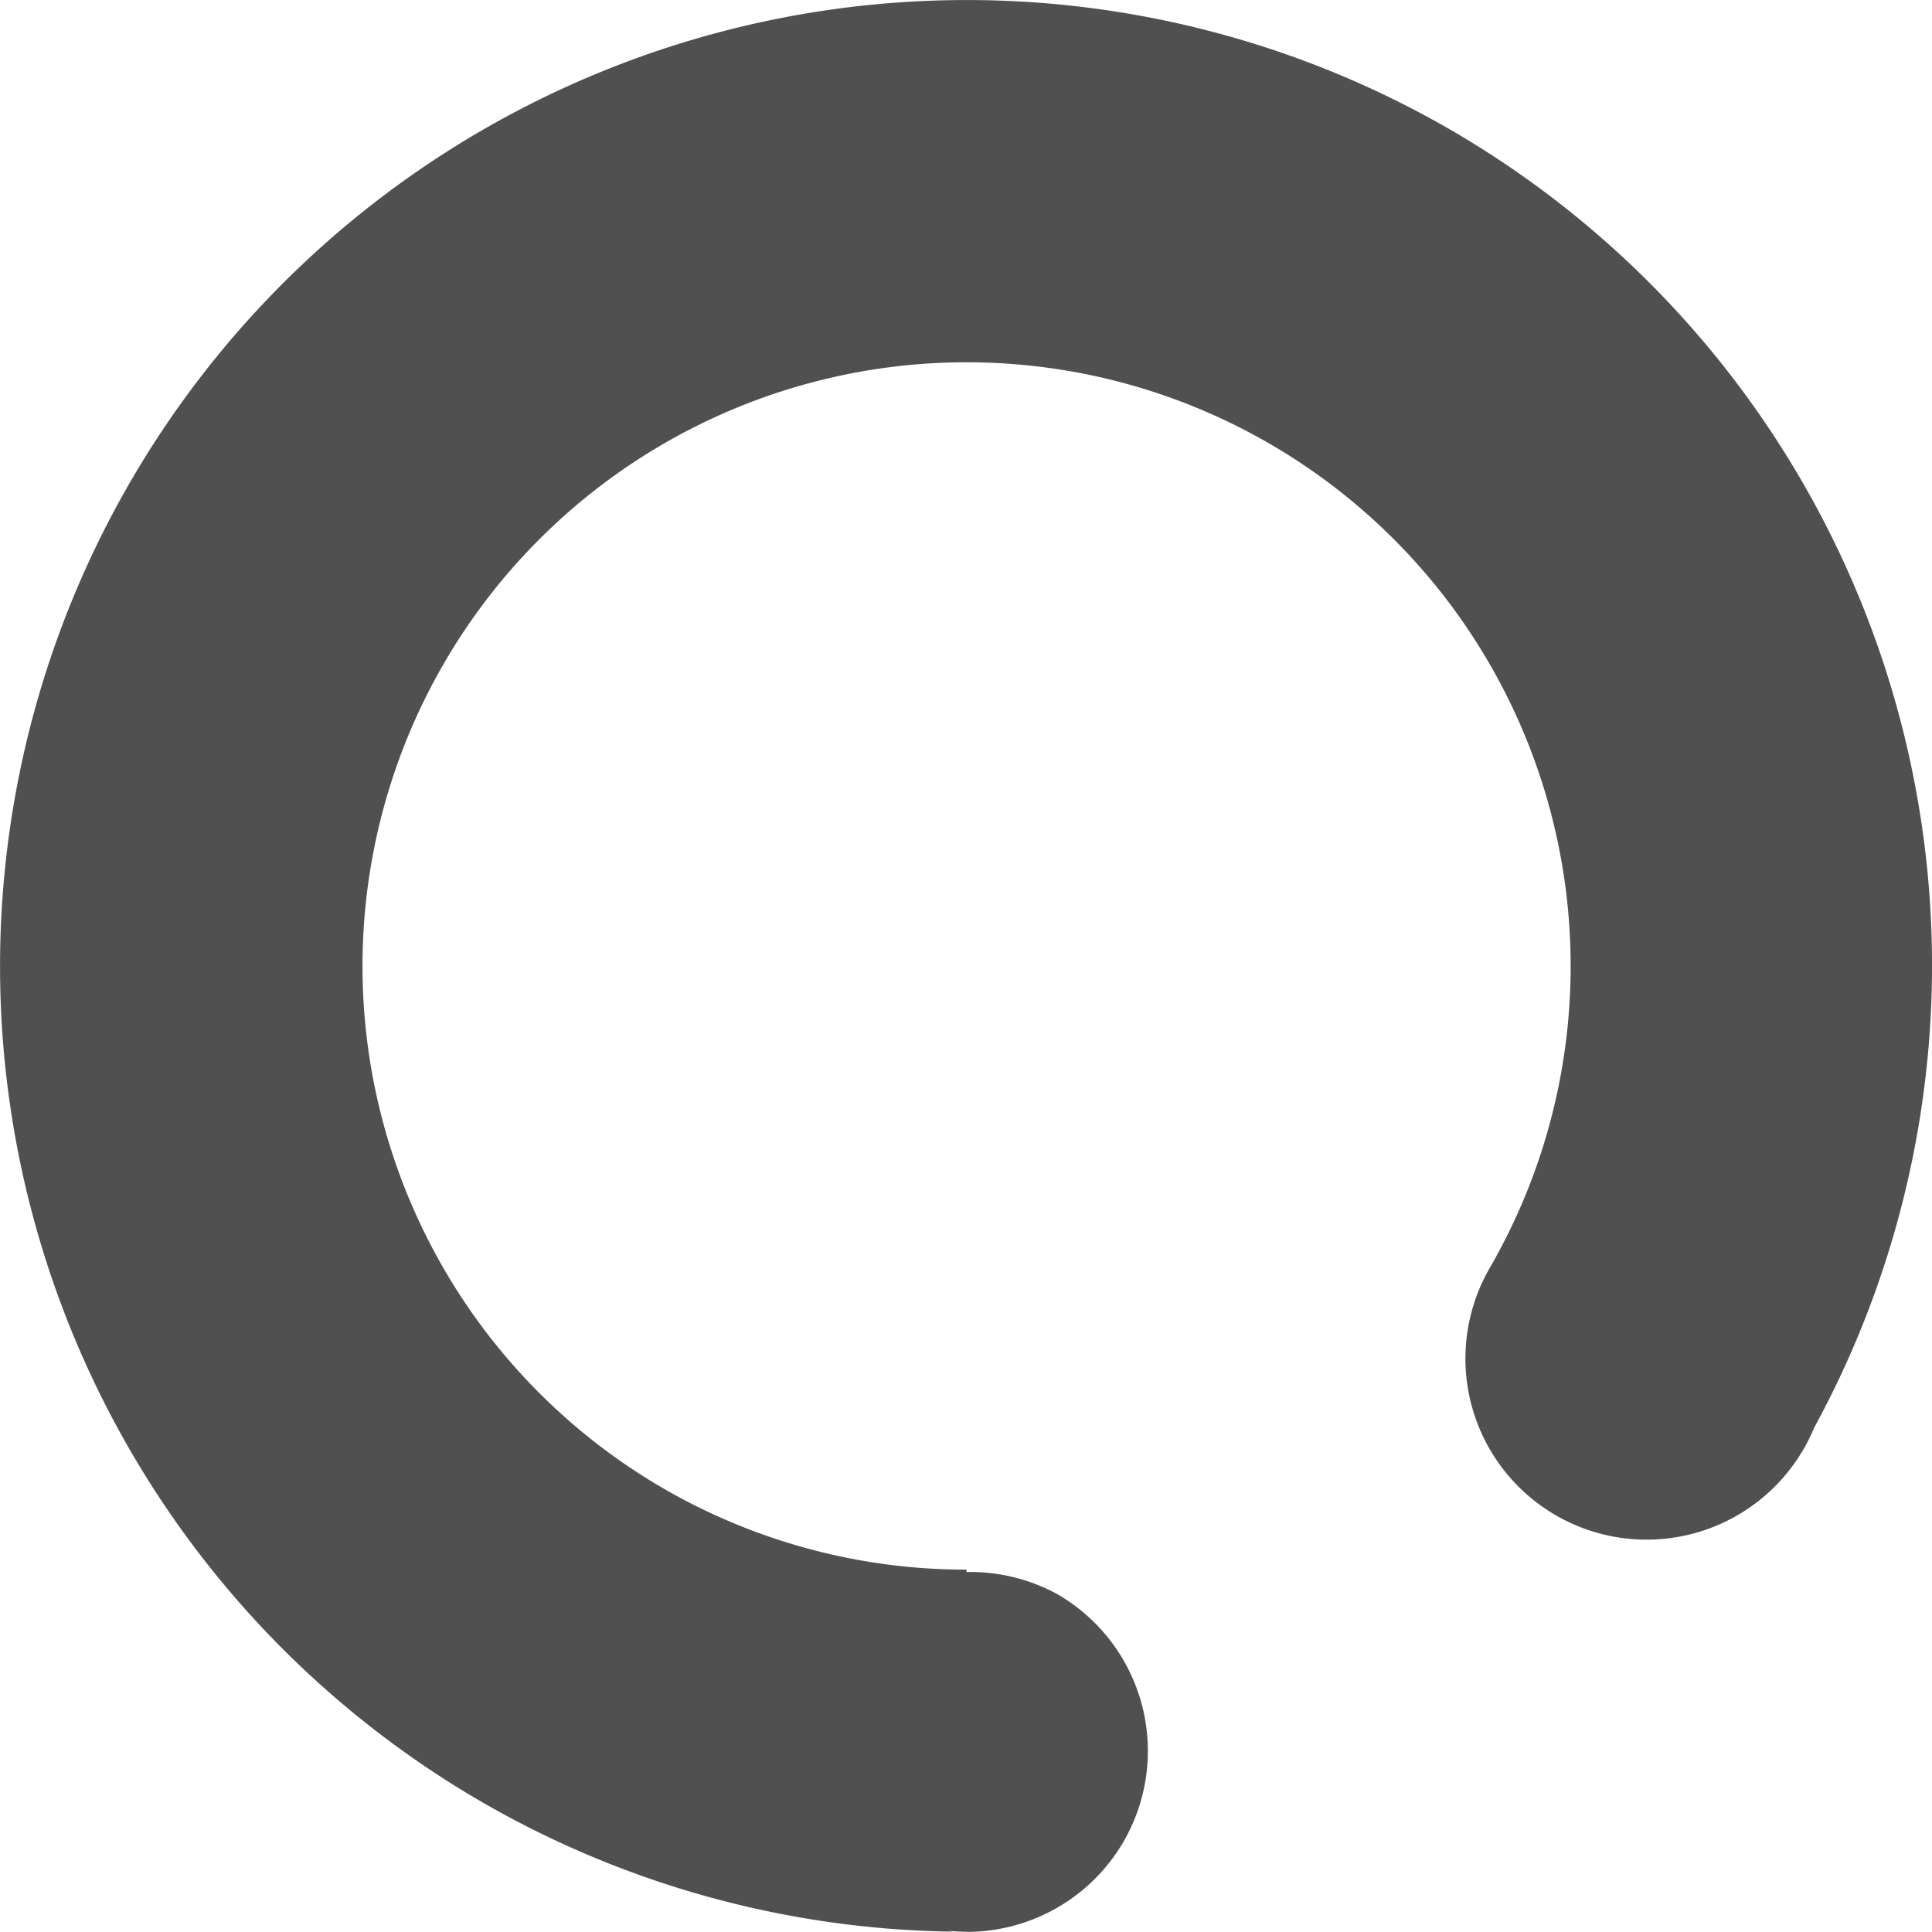 <?xml version="1.0" encoding="UTF-8" standalone="no"?>
<svg
   width="16"
   height="16"
   viewBox="52 -51 16 16"
   version="1.1"
   style="fill:none;stroke-linecap:round;stroke-linejoin:round"
   id="svg8"
   sodipodi:docname="spinner-16-05.svg"
   inkscape:version="1.3.2 (091e20ef0f, 2023-11-25)"
   inkscape:export-filename="spinner-16-05.png"
   inkscape:export-xdpi="96"
   inkscape:export-ydpi="96"
   xmlns:inkscape="http://www.inkscape.org/namespaces/inkscape"
   xmlns:sodipodi="http://sodipodi.sourceforge.net/DTD/sodipodi-0.dtd"
   xmlns="http://www.w3.org/2000/svg"
   xmlns:svg="http://www.w3.org/2000/svg"
   xmlns:rdf="http://www.w3.org/1999/02/22-rdf-syntax-ns#"
   xmlns:cc="http://creativecommons.org/ns#"
   xmlns:dc="http://purl.org/dc/elements/1.1/">
  <defs
     id="defs8" />
  <sodipodi:namedview
     id="namedview8"
     pagecolor="#ffffff"
     bordercolor="#cccccc"
     borderopacity="1"
     inkscape:showpageshadow="0"
     inkscape:pageopacity="1"
     inkscape:pagecheckerboard="0"
     inkscape:deskcolor="#d1d1d1"
     inkscape:document-units="px"
     inkscape:zoom="54.215385"
     inkscape:cx="8.0051078"
     inkscape:cy="7.9958853"
     inkscape:window-width="1920"
     inkscape:window-height="1056"
     inkscape:window-x="0"
     inkscape:window-y="24"
     inkscape:window-maximized="1"
     inkscape:current-layer="g8" />
  <g
     transform="scale(1,-1)"
     id="g8">
    <path
       id="path10"
       style="fill:#505050;fill-opacity:1;stroke:none;stroke-width:0.25;stroke-dasharray:none"
       d="m 66.937,38.999 a 1.501,1.5 7.882 0 1 0.086,0.176 8.005,8.001 7.884 0 1 0.002,0.003 8.005,8.001 7.884 0 1 -3.017,10.75 8.005,8.001 7.884 0 1 -10.935,-2.929 8.005,8.001 7.884 0 1 2.929,-10.929 8.005,8.001 7.884 0 1 3.89,-1.067 1.501,1.5 7.882 0 0 -0.041,0.008 1.501,1.5 7.882 0 1 0.153,-0.009 1.501,1.5 7.882 0 1 0.002,-9.98e-4 1.501,1.5 7.882 0 1 1.299,0.748 1.501,1.5 7.882 0 1 -0.549,2.049 1.501,1.5 7.882 0 1 -0.752,0.183 l 3.03e-4,0.02 a 5.003,5.001 7.884 0 0 -2.501,0.667 5.003,5.001 7.884 0 0 -1.831,6.831 5.003,5.001 7.884 0 0 6.834,1.831 5.003,5.001 7.884 0 0 1.831,-6.831 1.501,1.5 7.882 0 1 0.549,-2.049 1.501,1.5 7.882 0 1 2.05,0.549 z m 0.164,0.429 a 1.501,1.5 7.882 0 1 0.005,0.02 1.501,1.5 7.882 0 0 -0.005,-0.02 z m -0.343,1.317 a 1.501,1.5 7.882 0 1 -0.014,0.015 1.501,1.5 7.882 0 0 0.014,-0.015 z m -0.799,0.468 a 1.501,1.5 7.882 0 1 -0.02,0.005 1.501,1.5 7.882 0 0 0.02,-0.005 z m -1.317,-0.343 a 1.501,1.5 7.882 0 1 -0.015,-0.014 1.501,1.5 7.882 0 0 0.015,0.014 z m -5.045,-5.811 a 1.501,1.5 7.882 0 0 -0.083,0.028 1.501,1.5 7.882 0 1 0.083,-0.028 z m -0.699,0.43 a 1.501,1.5 7.882 0 0 -0.014,0.015 1.501,1.5 7.882 0 1 0.014,-0.015 z m 0.608,2.408 a 1.501,1.5 7.882 0 1 -0.021,-0.006 1.501,1.5 7.882 0 0 0.021,0.006 z m -0.447,-0.247 a 1.501,1.5 7.882 0 1 -0.029,-0.024 1.501,1.5 7.882 0 0 0.029,0.024 z m -0.522,-0.849 a 1.501,1.5 7.882 0 0 0.005,0.02 1.501,1.5 7.882 0 1 -0.005,-0.02 z" />
  </g>
</svg>
